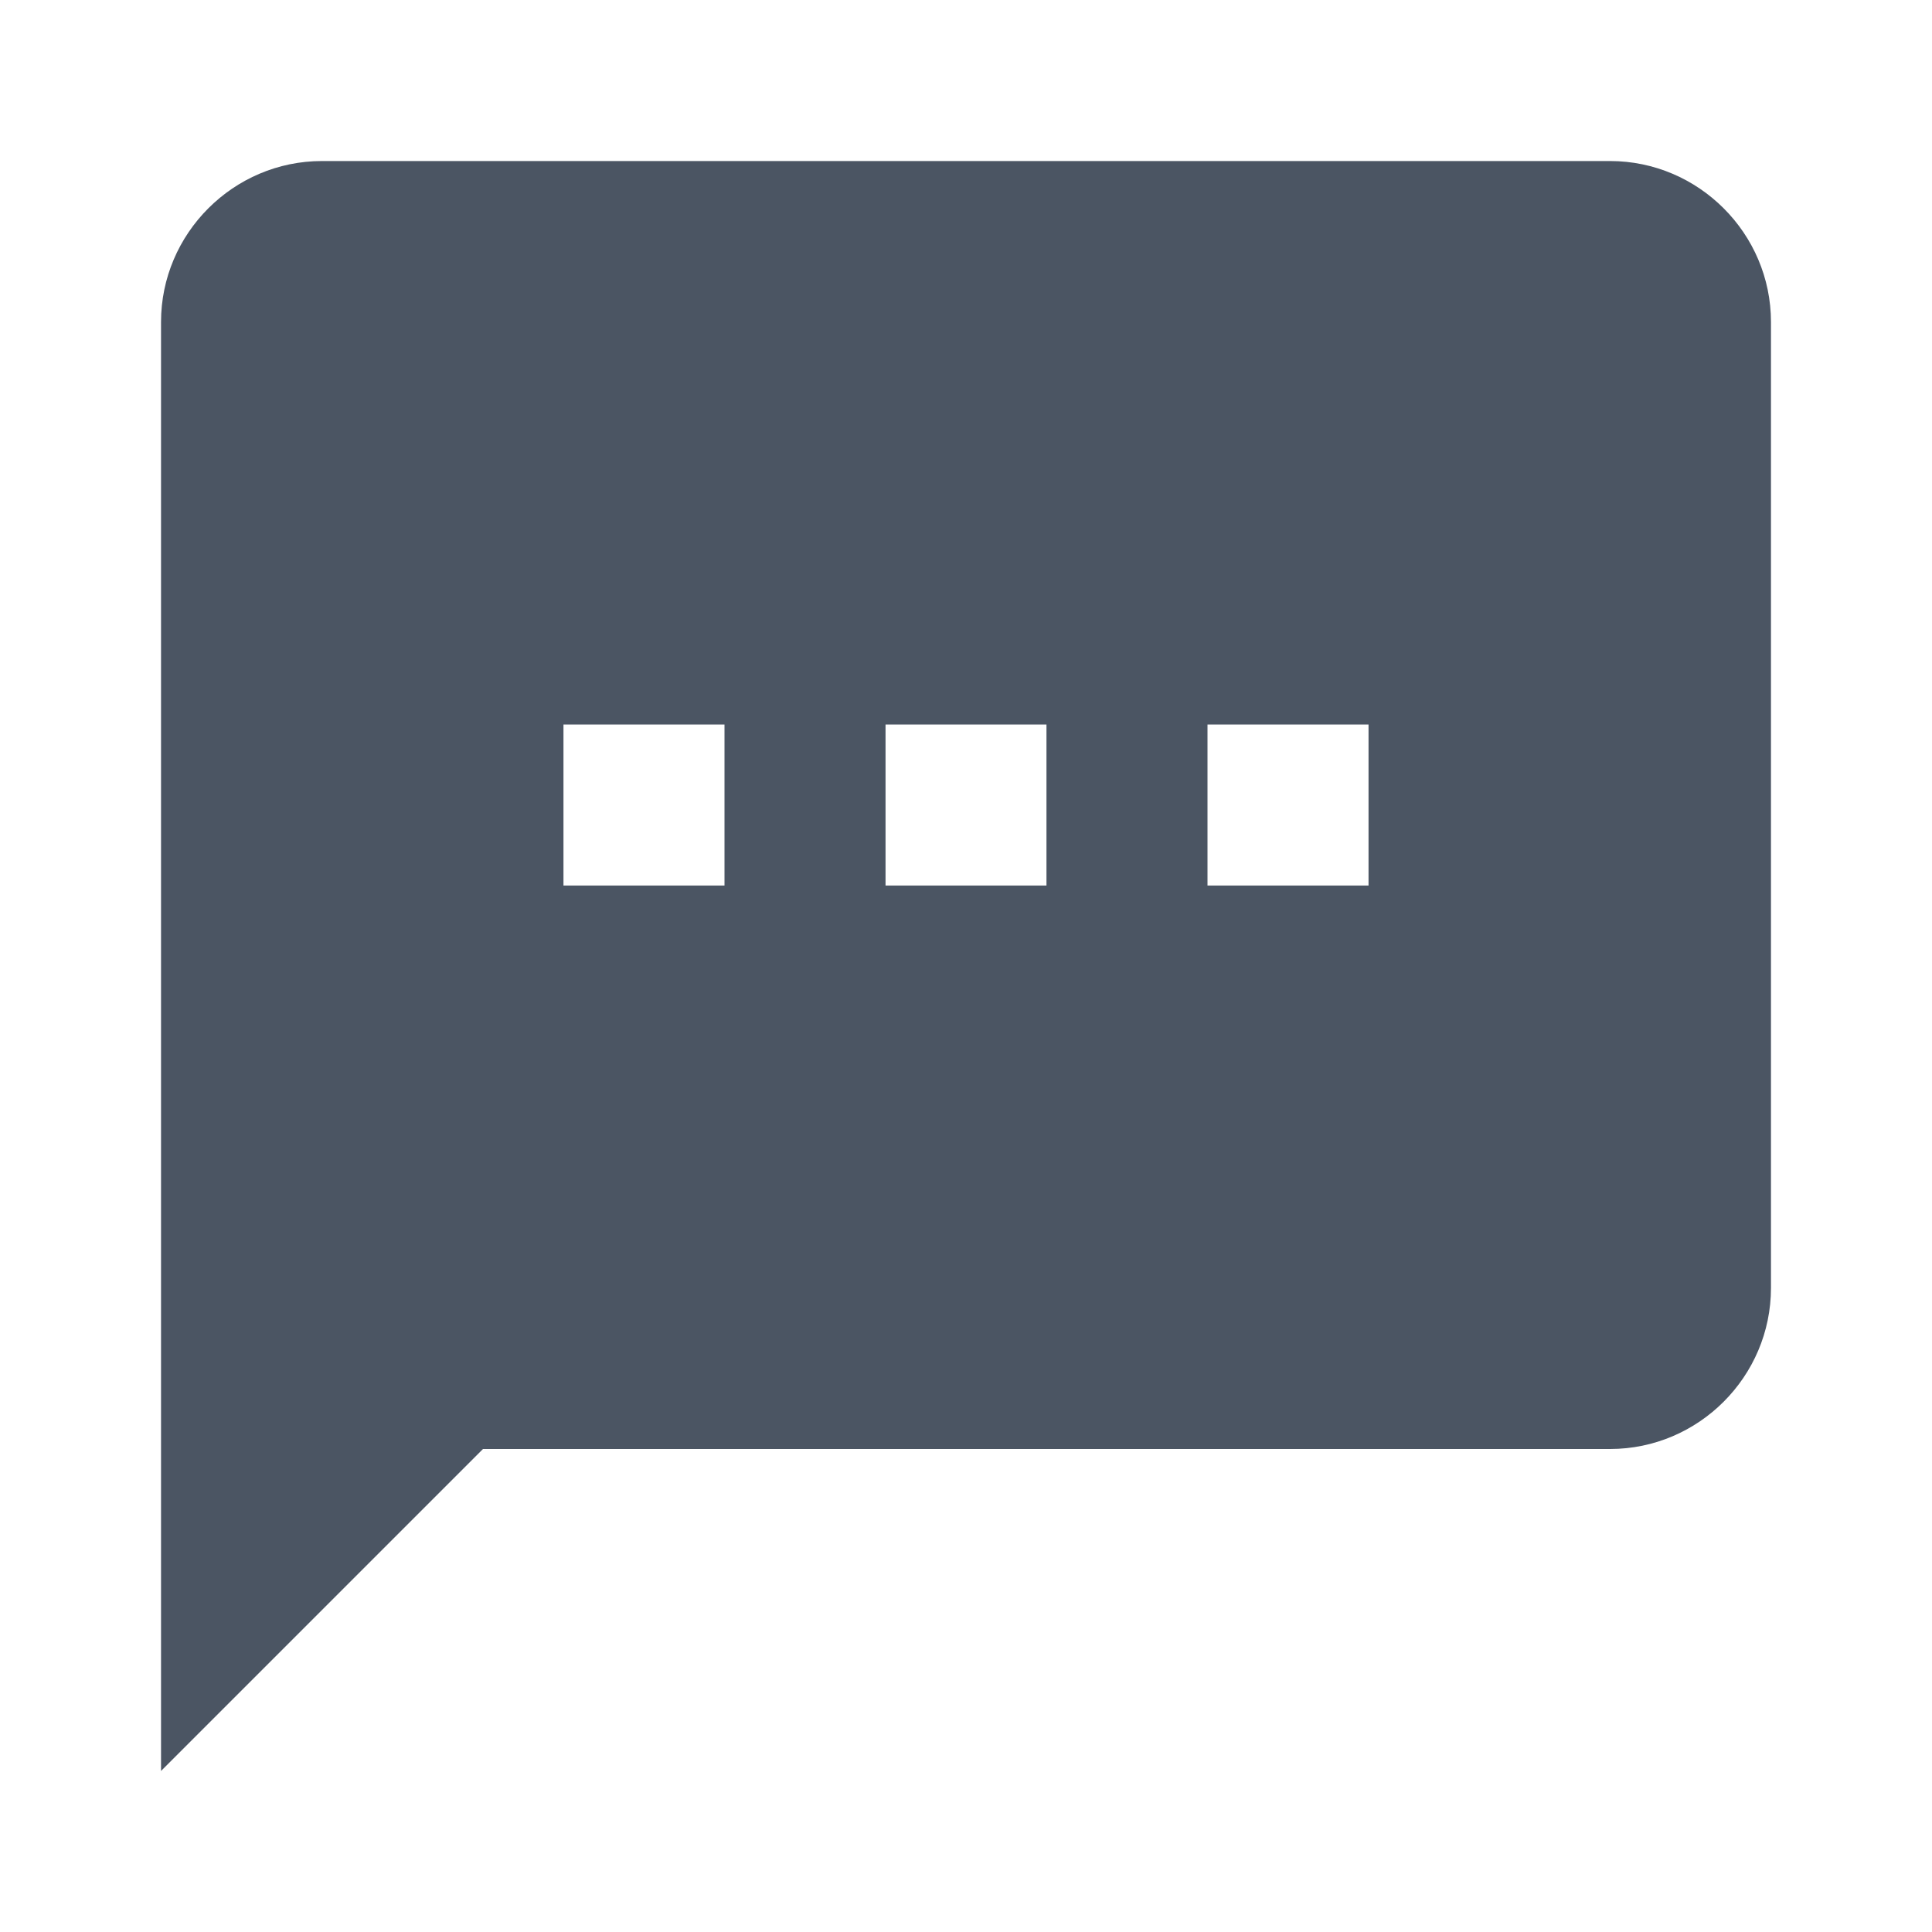 <svg width="20" height="20" viewBox="0 0 20 20" fill="none" xmlns="http://www.w3.org/2000/svg">
<path d="M16.667 1.667H3.333C2.417 1.667 1.667 2.417 1.667 3.333V18.333L5 15H16.667C17.583 15 18.333 14.25 18.333 13.333V3.333C18.333 2.417 17.583 1.667 16.667 1.667ZM7.5 9.167H5.833V7.5H7.5V9.167ZM10.833 9.167H9.167V7.5H10.833V9.167ZM14.167 9.167H12.5V7.5H14.167V9.167Z" fill="#4B5563"/>
</svg>
